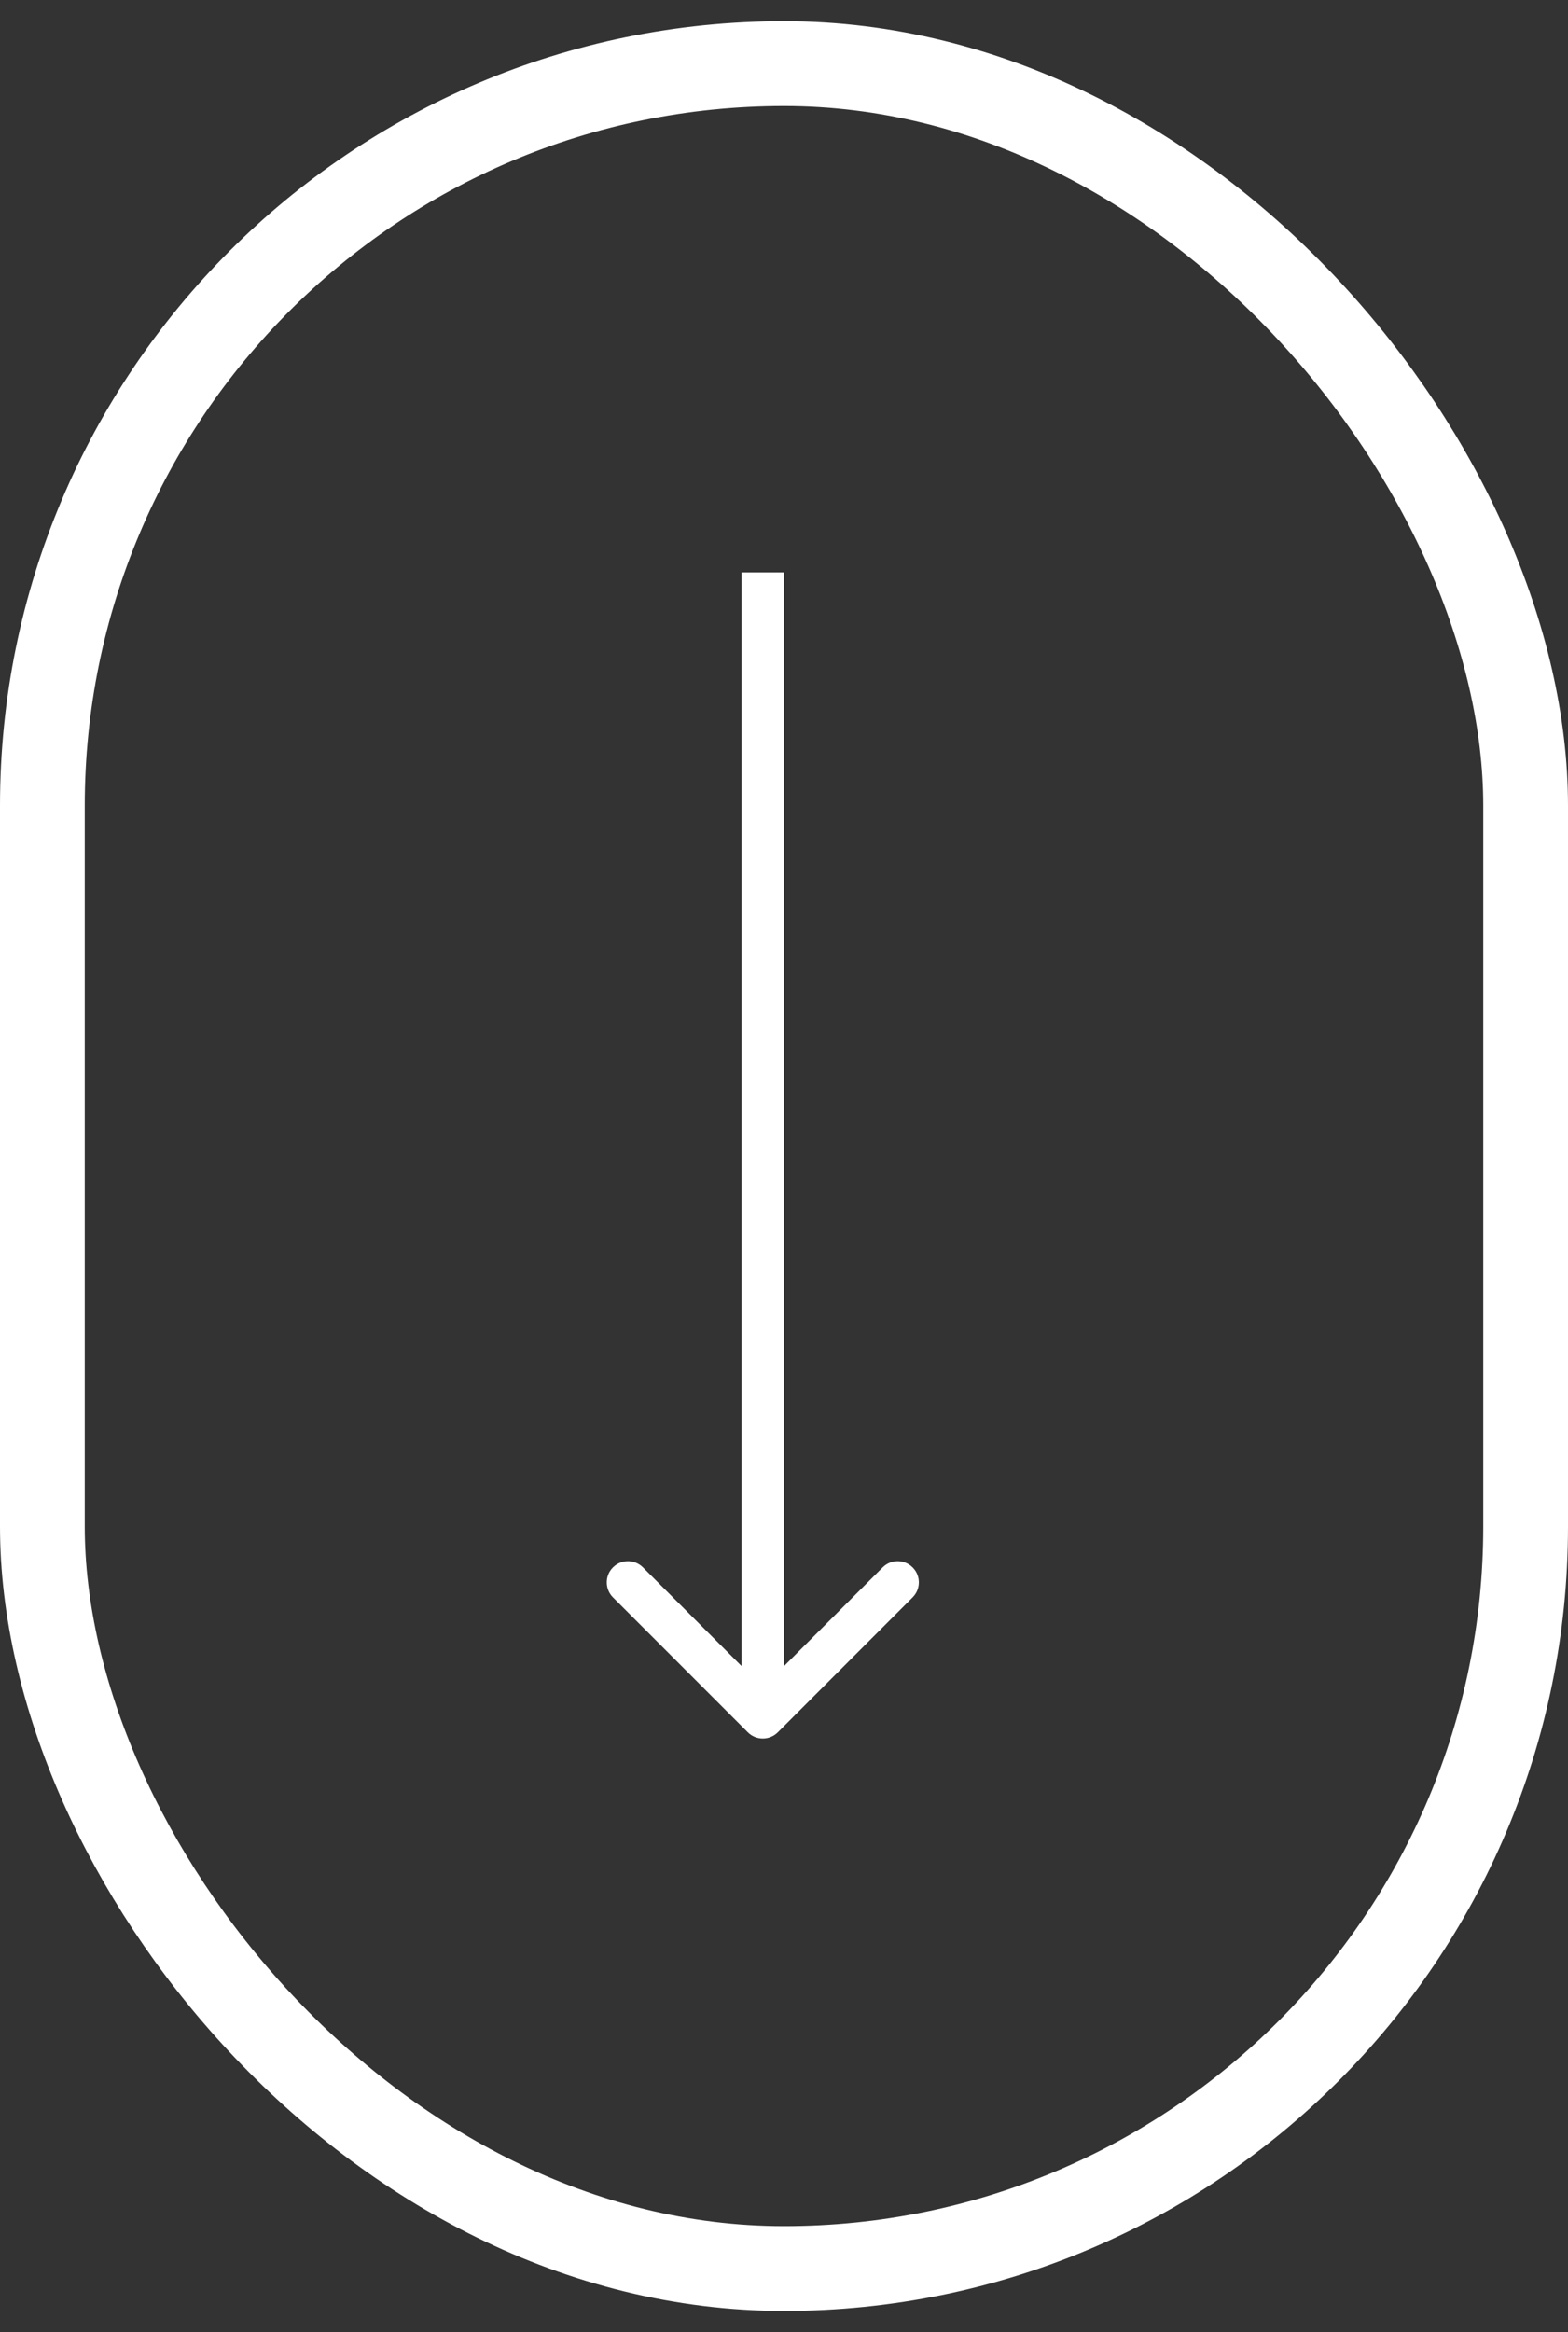 <svg width="37" height="55" viewBox="0 0 37 55" fill="none" xmlns="http://www.w3.org/2000/svg">
<rect x="0" y="0" width="37" height="55" fill="#333333" stroke="none"/>
<g id="Group 2">
<rect id="Rectangle 3" x="1" y="1.5" width="35" height="52" rx="17.5" stroke="white" stroke-width="2"/>
<path id="Arrow 1" d="M17.646 40.854C17.842 41.049 18.158 41.049 18.354 40.854L21.535 37.672C21.731 37.476 21.731 37.16 21.535 36.965C21.34 36.769 21.024 36.769 20.828 36.965L18 39.793L15.172 36.965C14.976 36.769 14.66 36.769 14.464 36.965C14.269 37.16 14.269 37.476 14.464 37.672L17.646 40.854ZM17.5 13.5L17.5 40.5L18.5 40.5L18.5 13.5L17.5 13.5Z" fill="white"/>
</g>
</svg>
